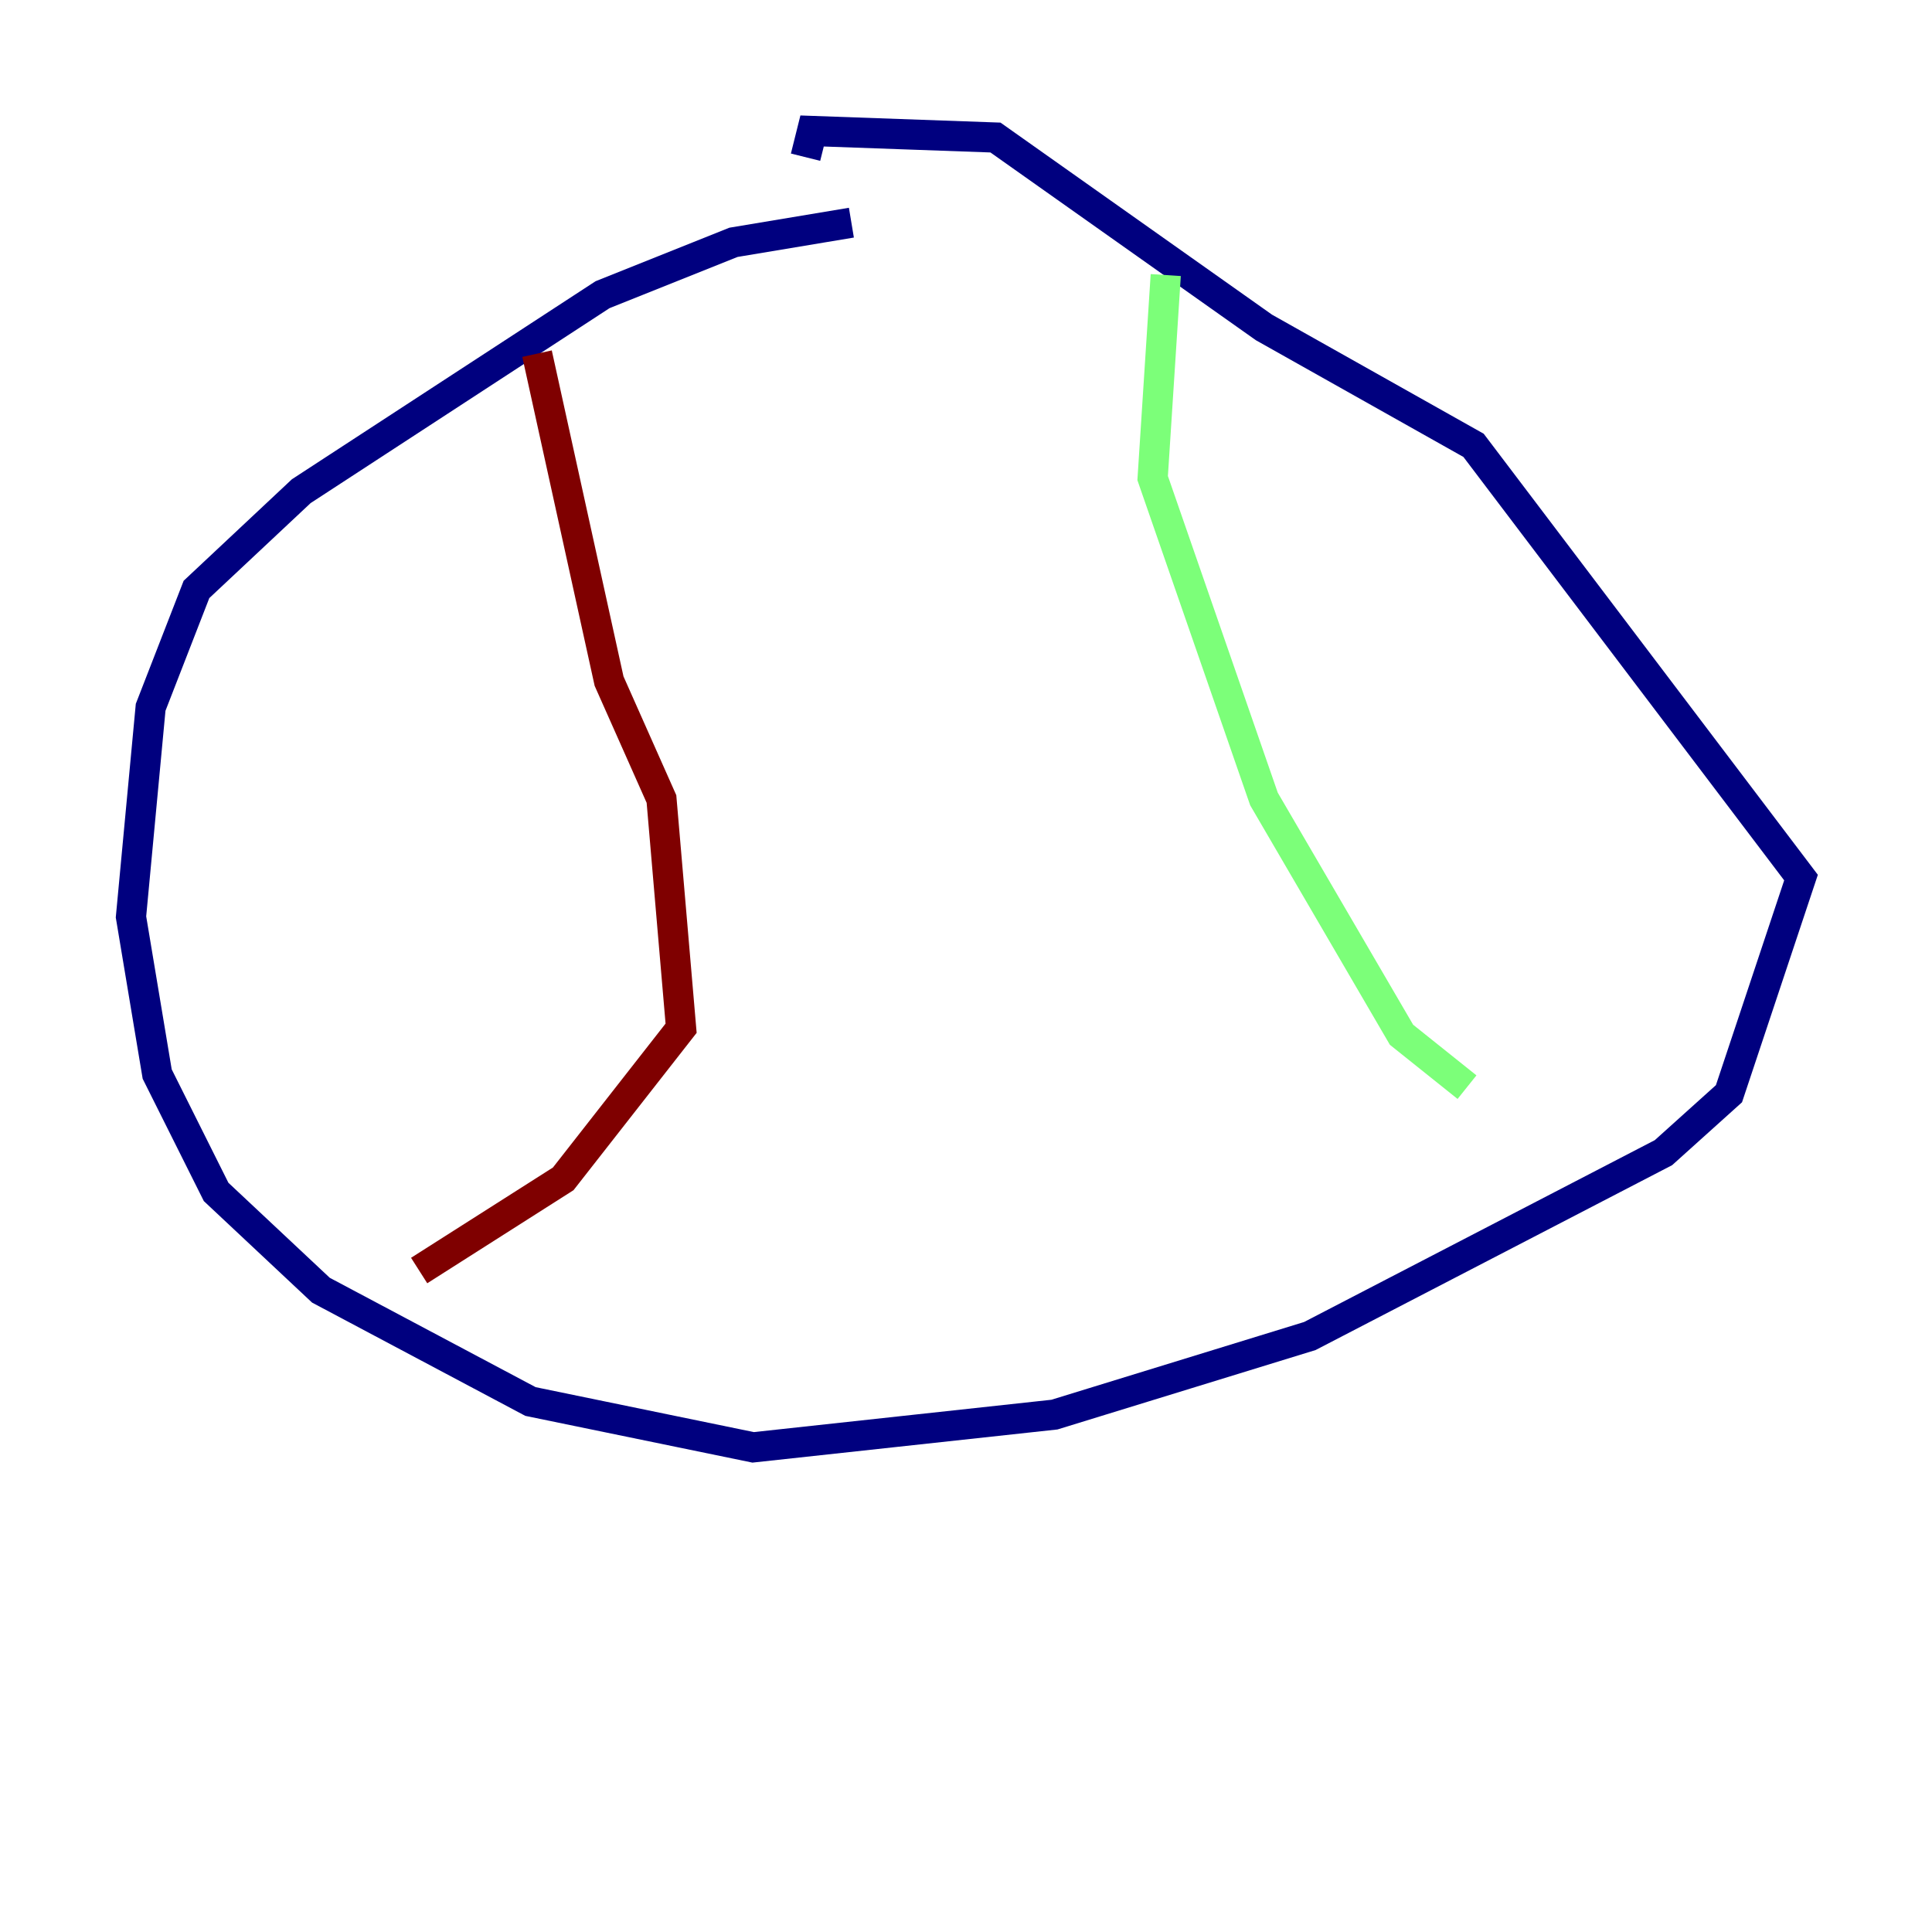<?xml version="1.0" encoding="utf-8" ?>
<svg baseProfile="tiny" height="128" version="1.2" viewBox="0,0,128,128" width="128" xmlns="http://www.w3.org/2000/svg" xmlns:ev="http://www.w3.org/2001/xml-events" xmlns:xlink="http://www.w3.org/1999/xlink"><defs /><polyline fill="none" points="56.407,14.752 48.597,16.054 39.919,19.525 19.959,32.542 13.017,39.051 9.98,46.861 8.678,60.746 10.414,71.159 14.319,78.969 21.261,85.478 35.146,92.854 49.898,95.891 69.858,93.722 86.78,88.515 110.21,76.366 114.549,72.461 119.322,58.142 97.627,29.505 83.742,21.695 65.953,9.112 53.803,8.678 53.37,10.414" stroke="#00007f" stroke-width="2" /><polyline fill="none" points="77.234,18.224 76.366,31.675 83.742,52.936 92.854,68.556 97.193,72.027" stroke="#7cff79" stroke-width="2" /><polyline fill="none" points="35.58,23.43 40.352,45.125 43.824,52.936 45.125,68.122 37.315,78.102 27.77,84.176" stroke="#7f0000" stroke-width="2" /></svg>